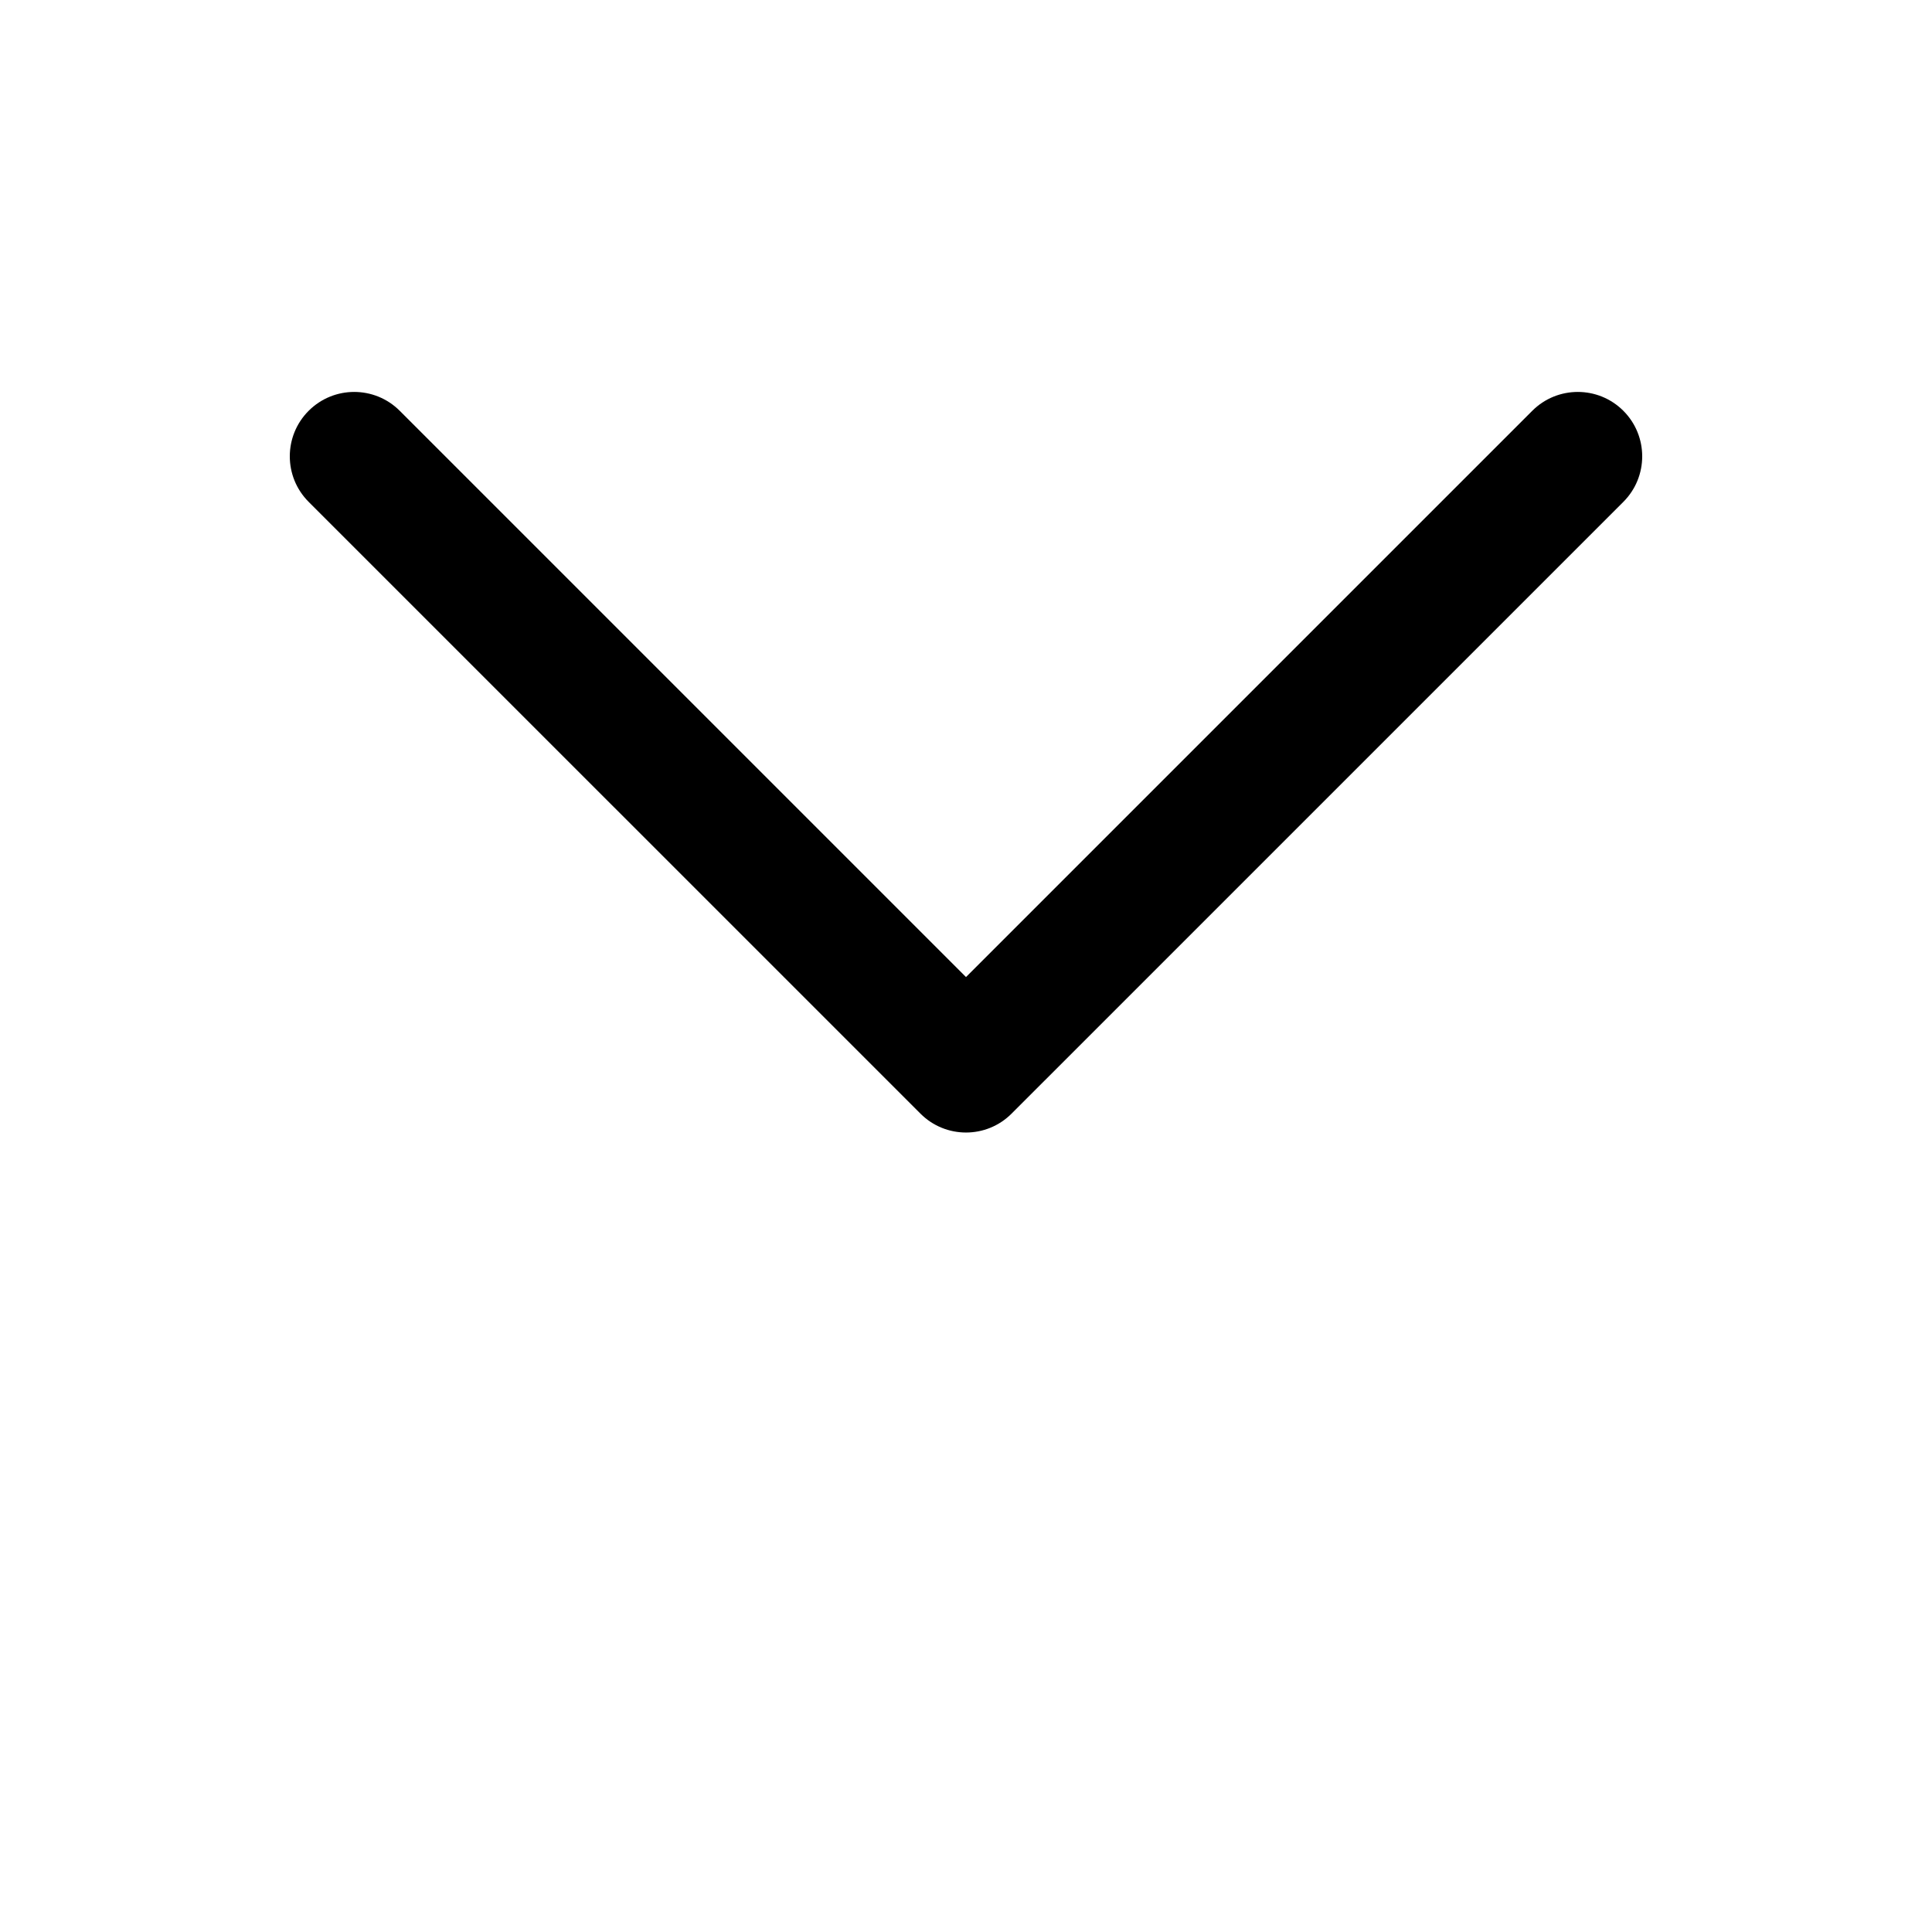 <?xml version="1.0" encoding="UTF-8"?>
<svg width="700pt" height="700pt" version="1.1" viewBox="0 0 700 700" xmlns="http://www.w3.org/2000/svg">
 <path d="m588.17 148.84c-9.113-9.113-23.887-9.113-33 0l-205.17 205.17-205.17-205.17c-9.109-9.113-23.883-9.113-32.996 0-9.113 9.113-9.113 23.887 0 33l221.67 221.66c9.109 9.113 23.887 9.113 32.996 0l221.67-221.66c9.109-9.113 9.109-23.887 0-33z" fill-rule="evenodd"/>
</svg>

